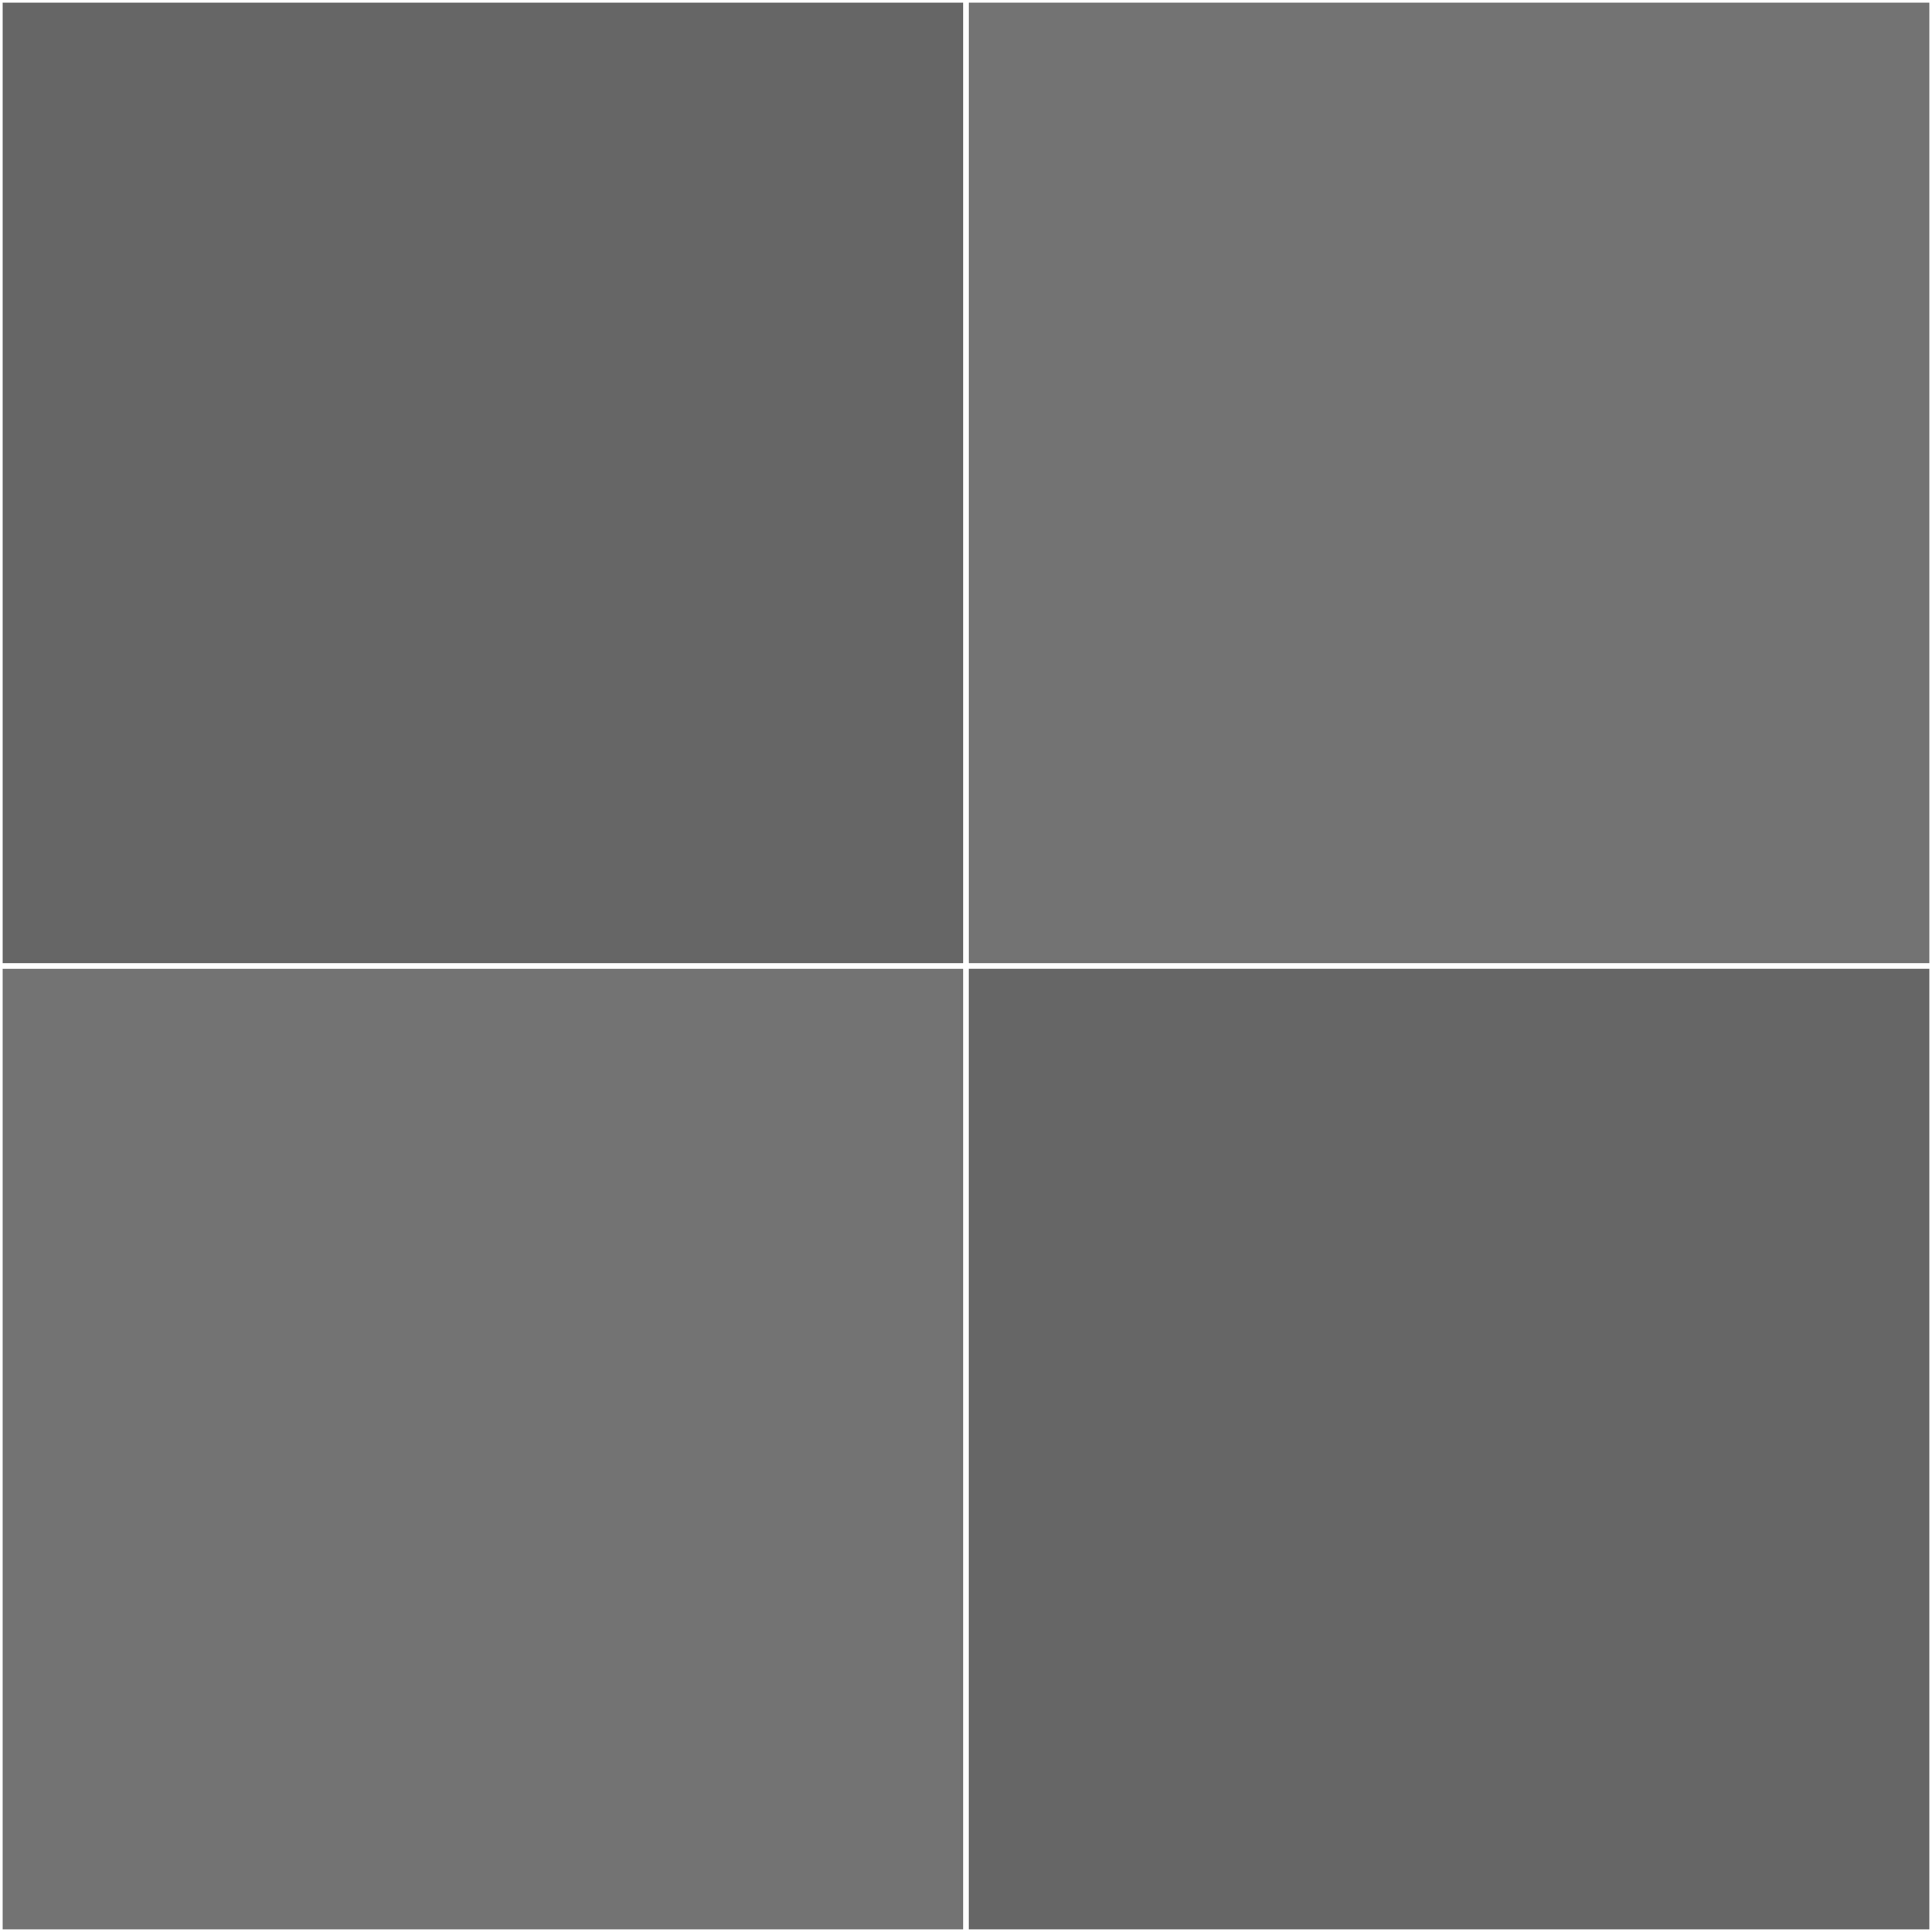 <svg xmlns="http://www.w3.org/2000/svg" viewBox="0 0 360 360">
     <rect x="0" y="0" width="360" height="360" fill="#808080" stroke="none"/>
     <rect x="0" y="0" width="180" height="180" fill="currentColor" stroke="#fff" fill-opacity="0.2"
          stroke-opacity="1"></rect>
    <rect x="180" y="0" width="180" height="180" fill="currentColor" stroke="#fff" fill-opacity="0.1"
          stroke-opacity="1"></rect>
    <rect x="0" y="180" width="180" height="180" fill="currentColor" stroke="#fff" fill-opacity="0.1"
          stroke-opacity="1"></rect>
    <rect x="180" y="180" width="180" height="180" fill="currentColor" stroke="#fff" fill-opacity="0.2"
          stroke-opacity="1"></rect>
</svg>
